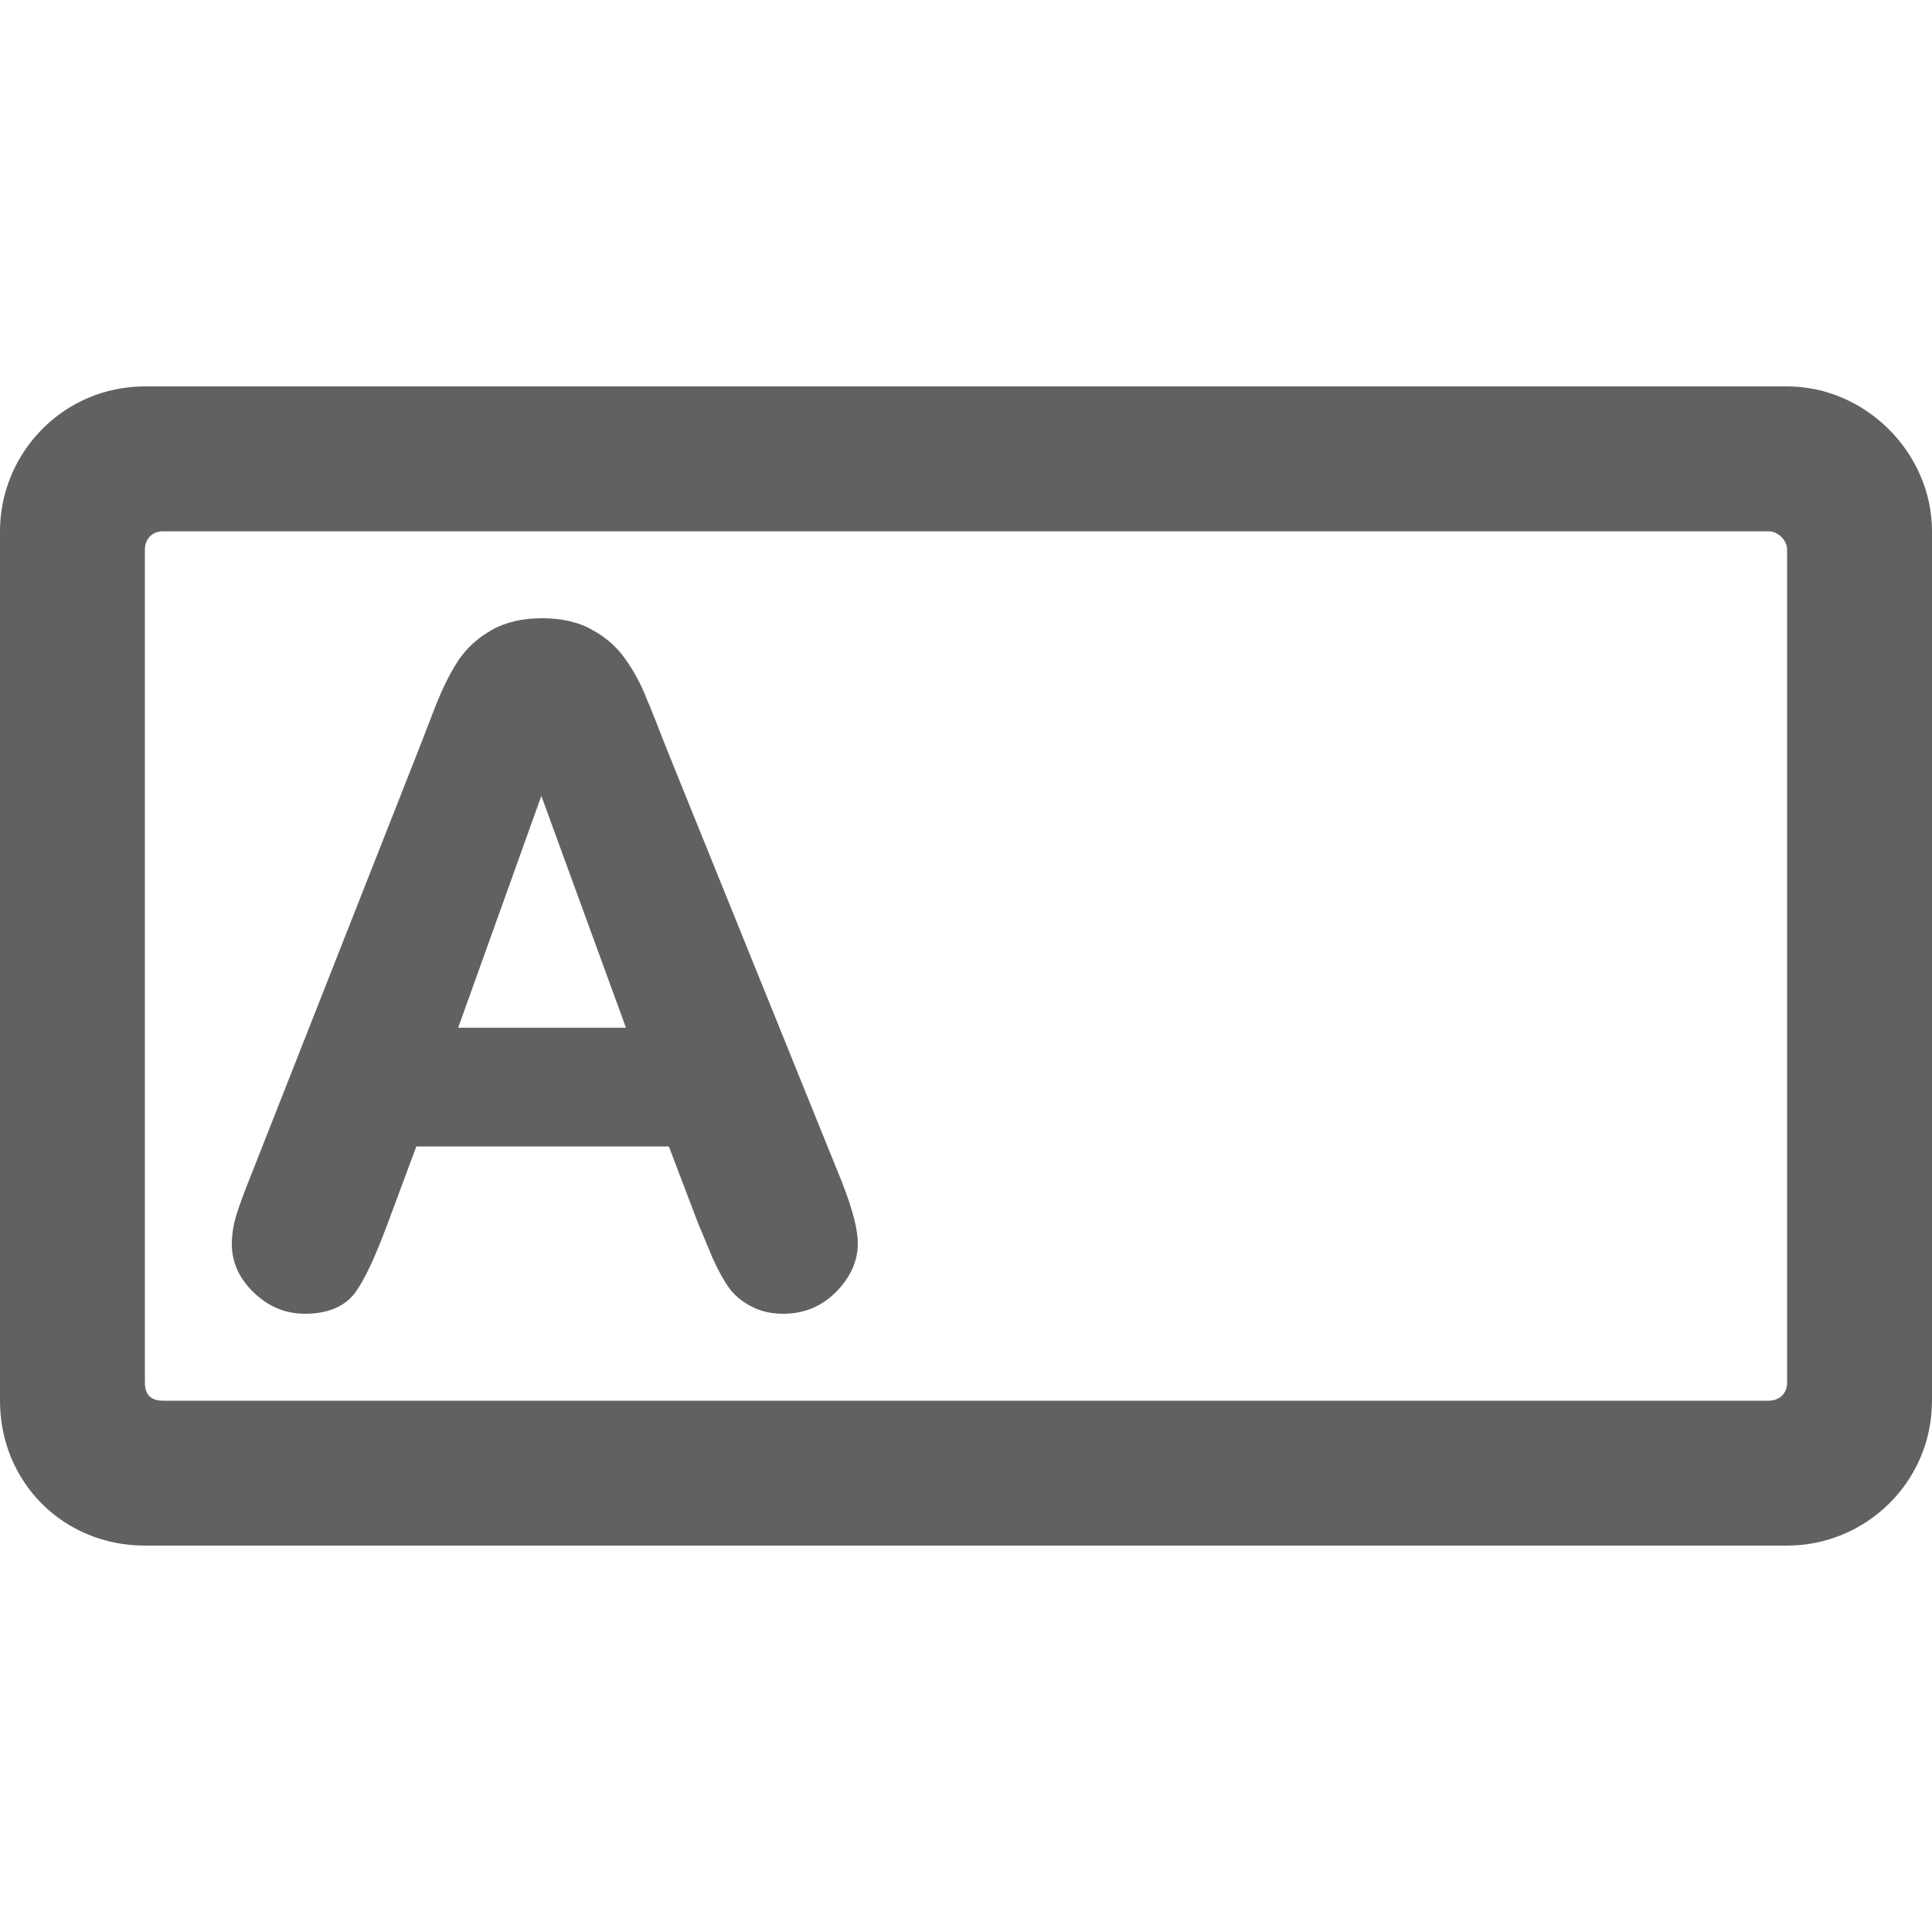 <svg viewBox="0 0 20 20" fill="none" xmlns="http://www.w3.org/2000/svg"><path d="M18.5 4H1.5C0.656 4 0 4.688 0 5.5V14.5C0 15.344 0.656 16 1.5 16H18.5C19.312 16 20 15.344 20 14.5V5.5C20 4.688 19.312 4 18.5 4ZM18.312 14.5H1.688C1.562 14.5 1.5 14.438 1.5 14.312V5.688C1.5 5.594 1.562 5.5 1.688 5.5H18.312C18.406 5.5 18.5 5.594 18.5 5.688V14.312C18.5 14.438 18.406 14.5 18.312 14.5Z" fill="#616161"/><path fill-rule="evenodd" clip-rule="evenodd" d="M7.223 12.654L6.924 11.868H4.31L4.011 12.671C3.885 13.01 3.773 13.252 3.675 13.384L3.674 13.385C3.559 13.536 3.377 13.6 3.156 13.6C2.956 13.6 2.779 13.526 2.63 13.383C2.481 13.241 2.4 13.073 2.4 12.881C2.4 12.778 2.417 12.672 2.451 12.565C2.483 12.463 2.535 12.323 2.606 12.147L4.337 7.752C4.386 7.626 4.445 7.475 4.512 7.3C4.585 7.117 4.662 6.962 4.744 6.838L4.745 6.836C4.833 6.706 4.948 6.602 5.087 6.524C5.235 6.439 5.412 6.4 5.612 6.4C5.815 6.4 5.992 6.439 6.137 6.524C6.278 6.601 6.393 6.704 6.479 6.831C6.564 6.951 6.633 7.08 6.688 7.219C6.744 7.35 6.814 7.525 6.897 7.742L8.664 12.109C8.803 12.441 8.88 12.699 8.88 12.872C8.88 13.061 8.799 13.229 8.652 13.377C8.504 13.525 8.321 13.6 8.11 13.6C7.991 13.6 7.882 13.578 7.788 13.529C7.699 13.486 7.623 13.427 7.561 13.351L7.56 13.349C7.501 13.272 7.44 13.162 7.377 13.024L7.376 13.022C7.318 12.883 7.267 12.761 7.224 12.656L7.223 12.654ZM4.743 10.639H6.48L5.604 8.239L4.743 10.639Z" fill="#616161"/></svg>
